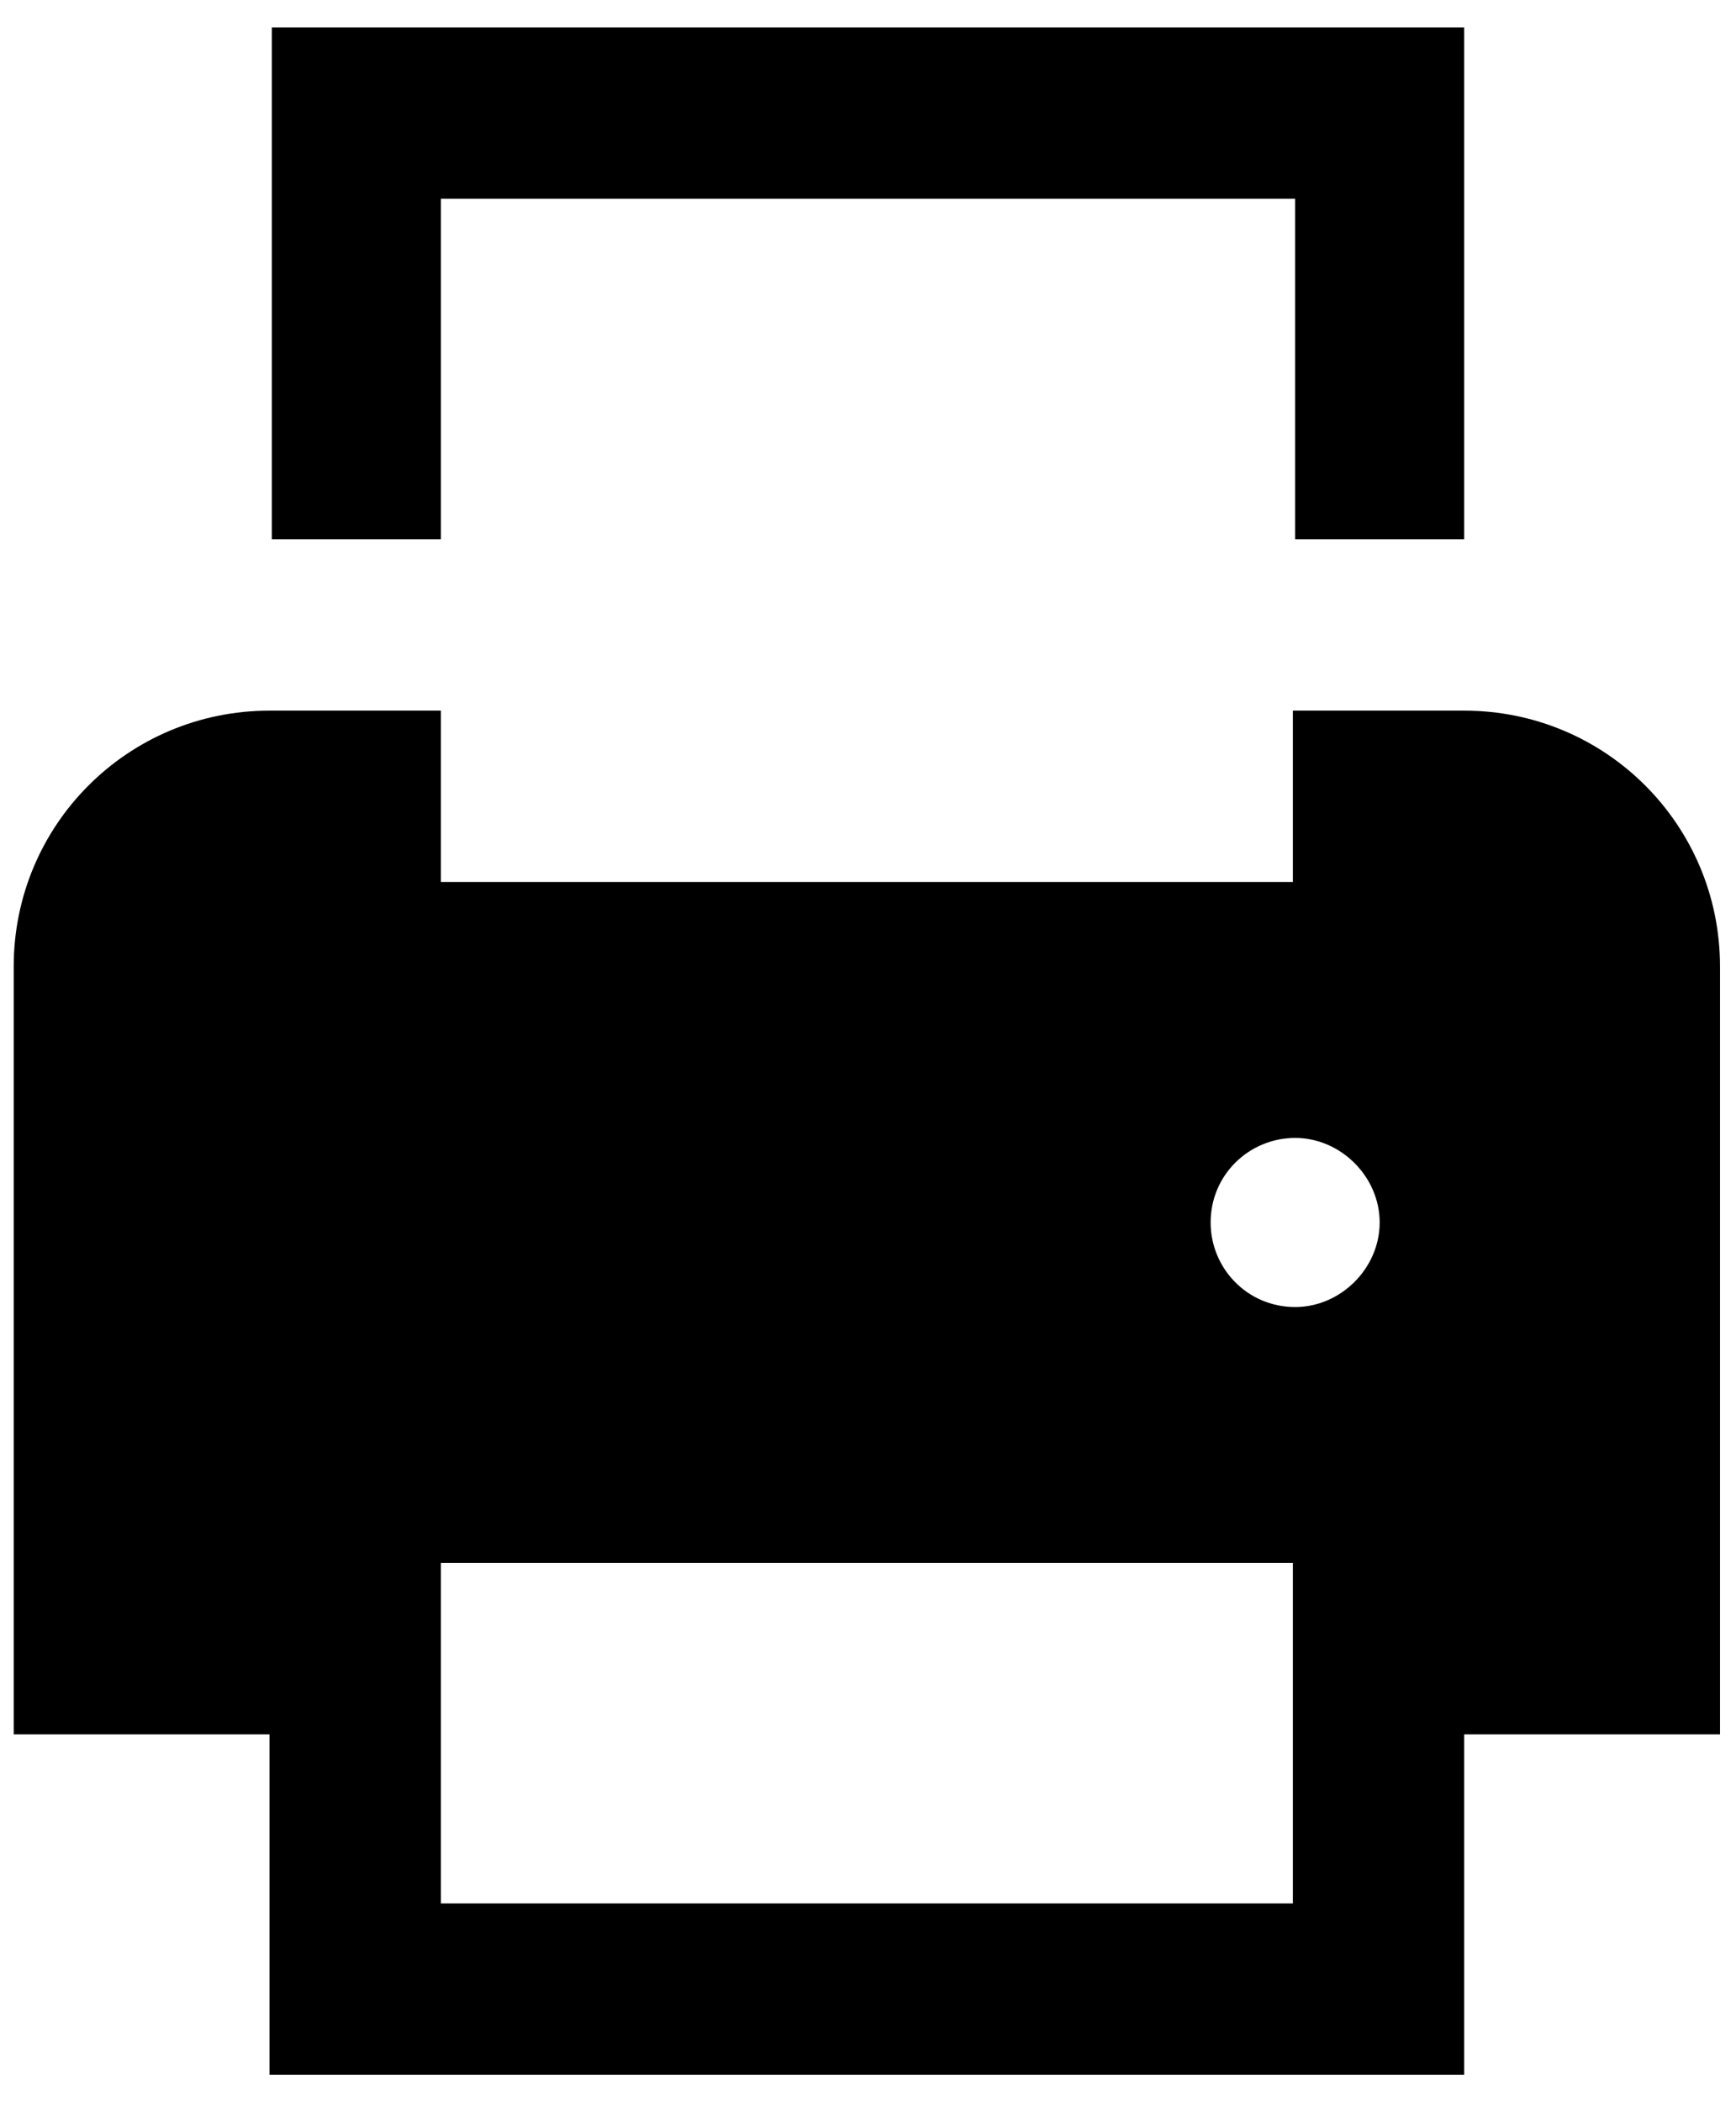 <svg xmlns="http://www.w3.org/2000/svg" width="38" height="46" viewBox="0 0 38 46">
  <g fill="none" transform="translate(-13 -9)">
    <circle cx="32" cy="32" r="32"/>
    <g fill="#000" transform="translate(13 9.5)">
      <polygon points="32.05 11.3 28.35 11.3 28.35 3.85 9.65 3.85 9.65 11.3 5.95 11.3 5.95 .1 32.05 .1"/>
      <path d="M32.05,15.05 L28.3,15.05 L28.3,18.8 L9.65,18.8 L9.65,15.05 L5.9,15.05 C2.8,15.05 0.3,17.55 0.3,20.65 L0.3,37.45 L5.9,37.45 L5.9,44.9 L32.05,44.9 L32.05,37.45 L37.65,37.45 L37.65,20.65 C37.65,17.55 35.15,15.05 32.05,15.05 Z M28.35,41.15 L9.65,41.15 L9.65,33.7 L28.3,33.7 L28.3,41.15 L28.35,41.15 Z M28.35,28.1 C27.3,28.1 26.5,27.25 26.5,26.25 C26.5,25.2 27.35,24.4 28.35,24.4 C29.35,24.4 30.2,25.25 30.2,26.25 C30.2,27.25 29.35,28.1 28.35,28.1 Z"/>
    </g>
  </g>
</svg>
